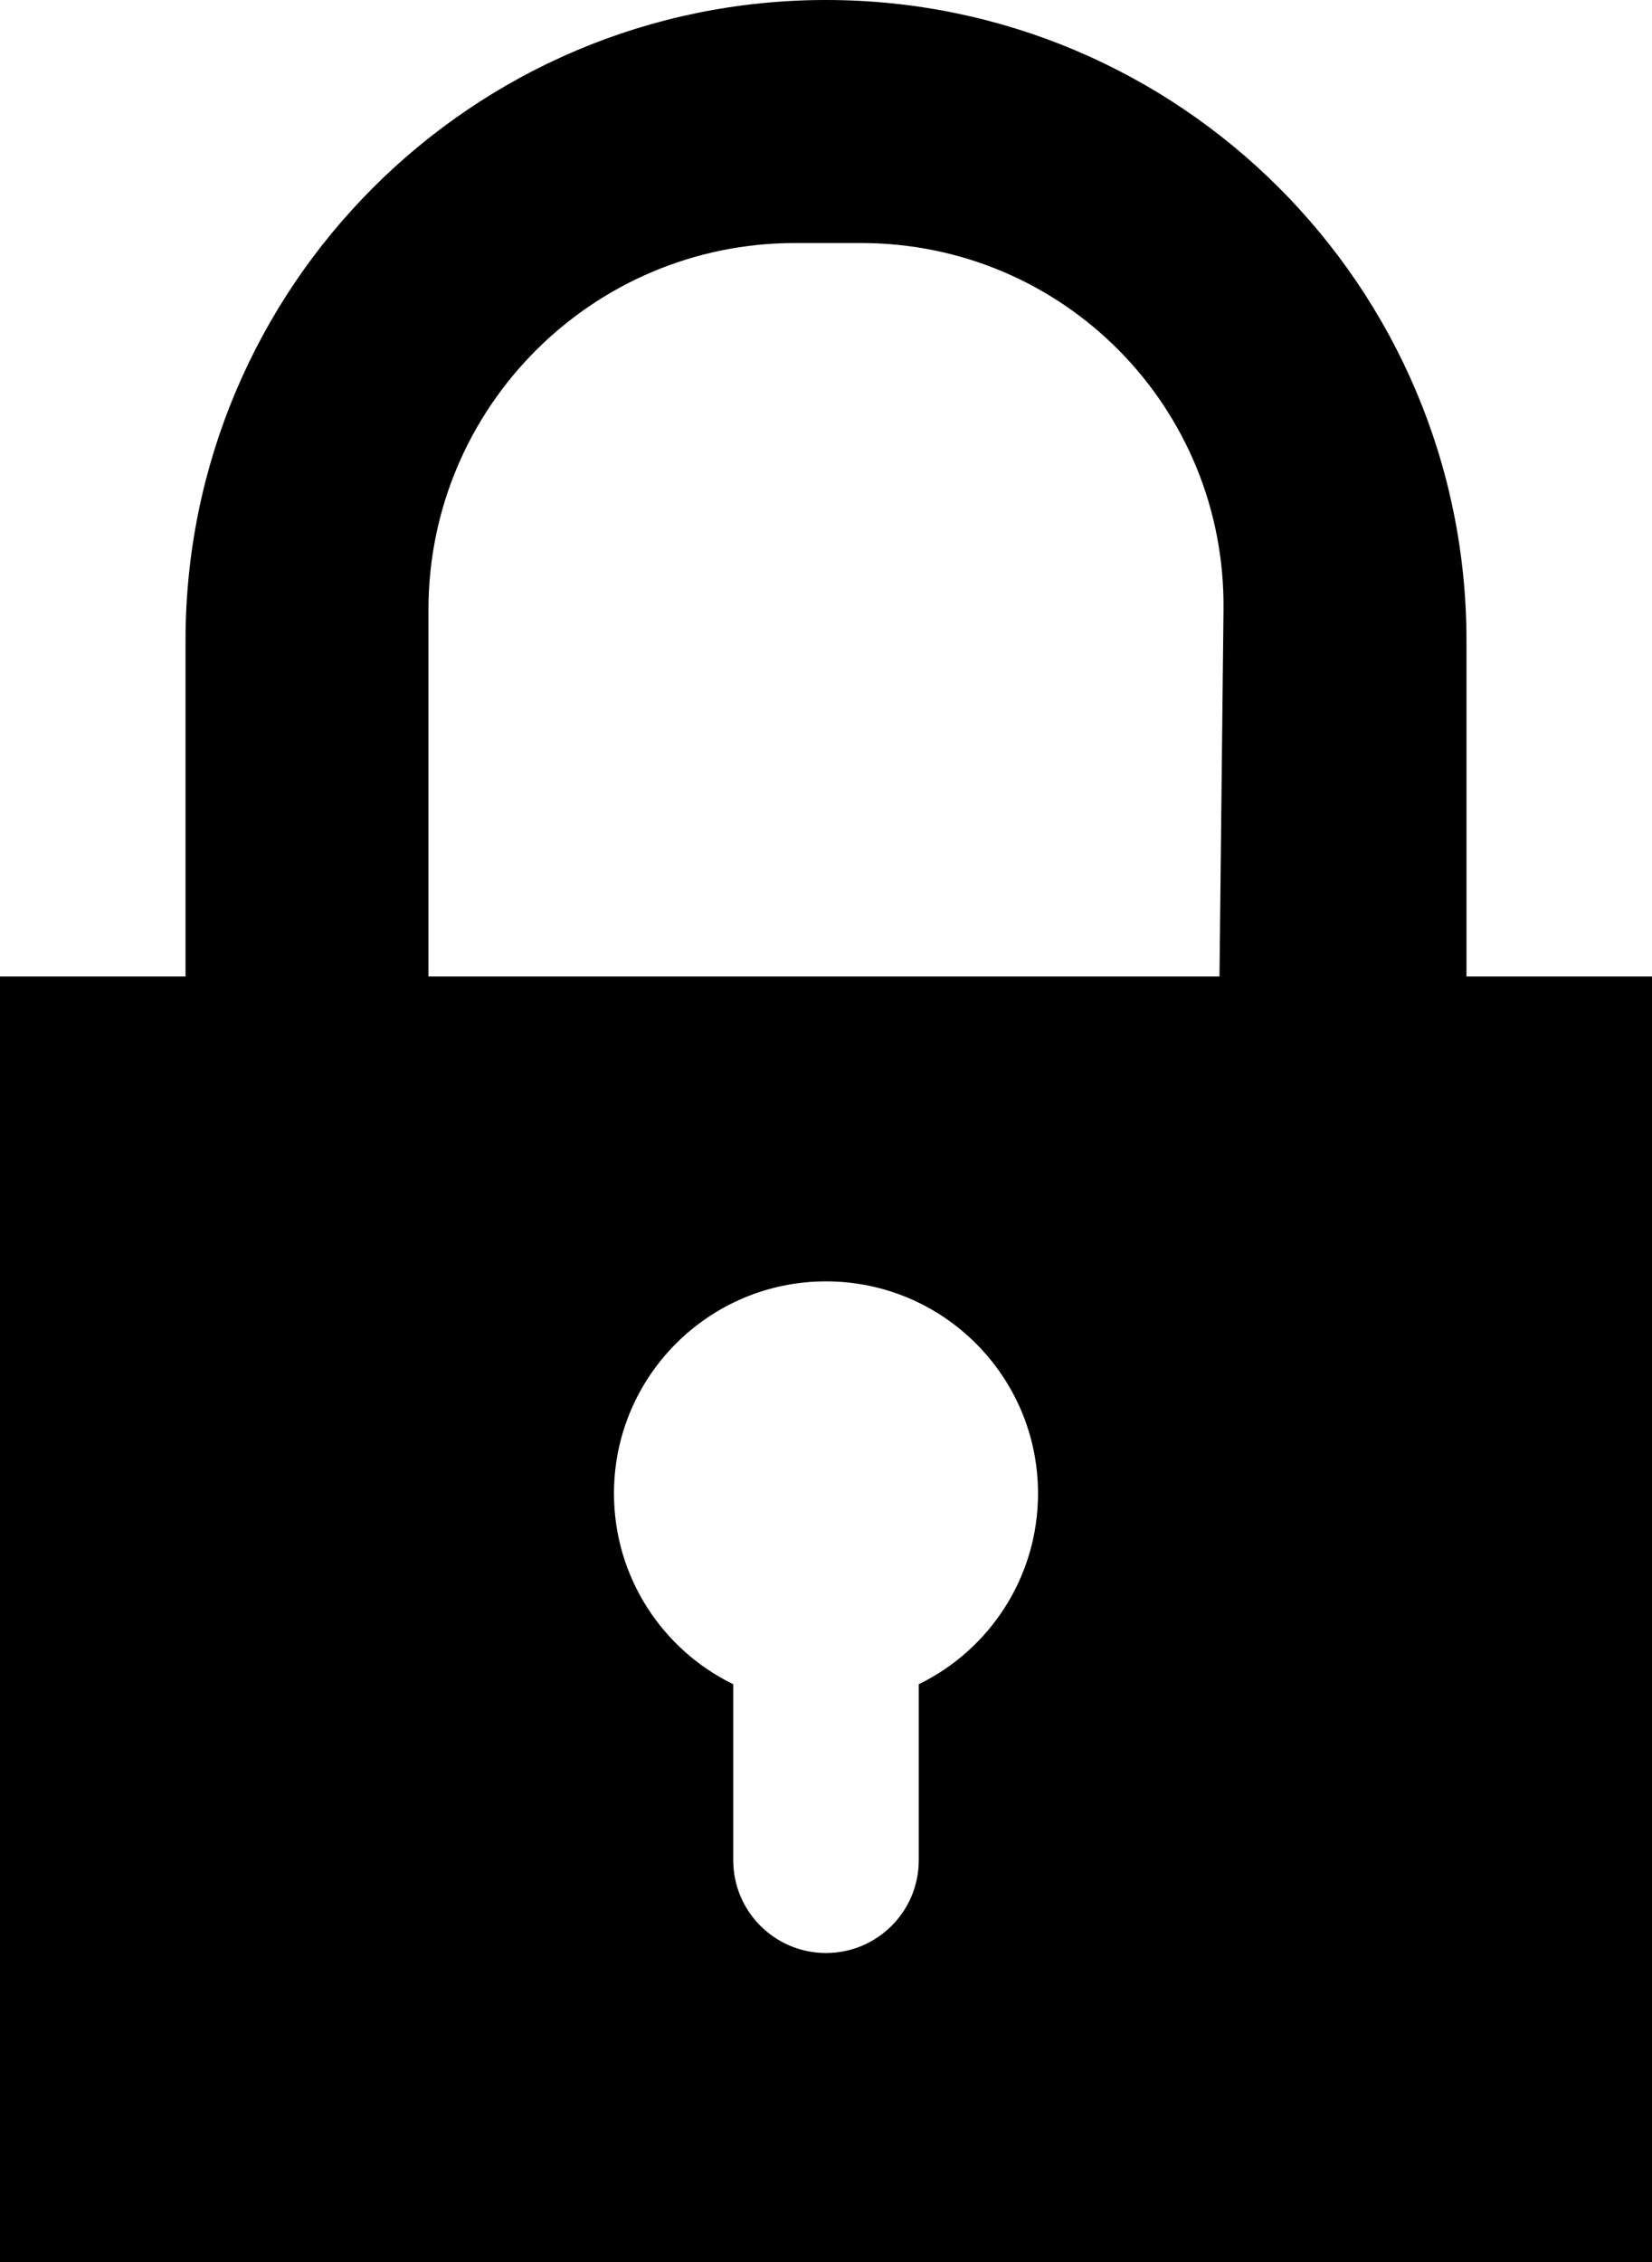 <?xml version="1.0" encoding="UTF-8" standalone="no"?>
<svg width="374px" height="512px" viewBox="0 0 374 512" version="1.1" xmlns="http://www.w3.org/2000/svg" xmlns:xlink="http://www.w3.org/1999/xlink">
    <!-- Generator: Sketch 3.6.1 (26313) - http://www.bohemiancoding.com/sketch -->
    <title>SearchPasswordOverlay</title>
    <desc>Created with Sketch.</desc>
    <defs></defs>
    <g id="Page-1" stroke="none" stroke-width="1" fill="none" fill-rule="evenodd">
        <g id="Artboard-1" transform="translate(-69, 0)" fill="#000000">
            <path d="M277,381.175 C292.985,373.385 304,356.979 304,338 C304,311.49 282.51,290 256,290 C229.49,290 208,311.49 208,338 C208,356.979 219.015,373.385 235,381.175 L235,421.002 C235,432.598 244.402,442 256,442 C267.601,442 277,432.599 277,421.002 L277,381.175 Z M111,221 L69,221 L69,512 L443,512 L443,221 L401,221 L401,144.999 C401,64.911 336.081,0 256,0 C175.924,0 111,64.918 111,144.999 L111,221 Z M166,138 C166,92.16 203.155,55 249.008,55 L263.9,55 C309.744,55 346.499,92.15 345.994,138 L345.081,221 L166,221 L166,138 Z" id="SearchPasswordOverlay"></path>
        </g>
    </g>
</svg>